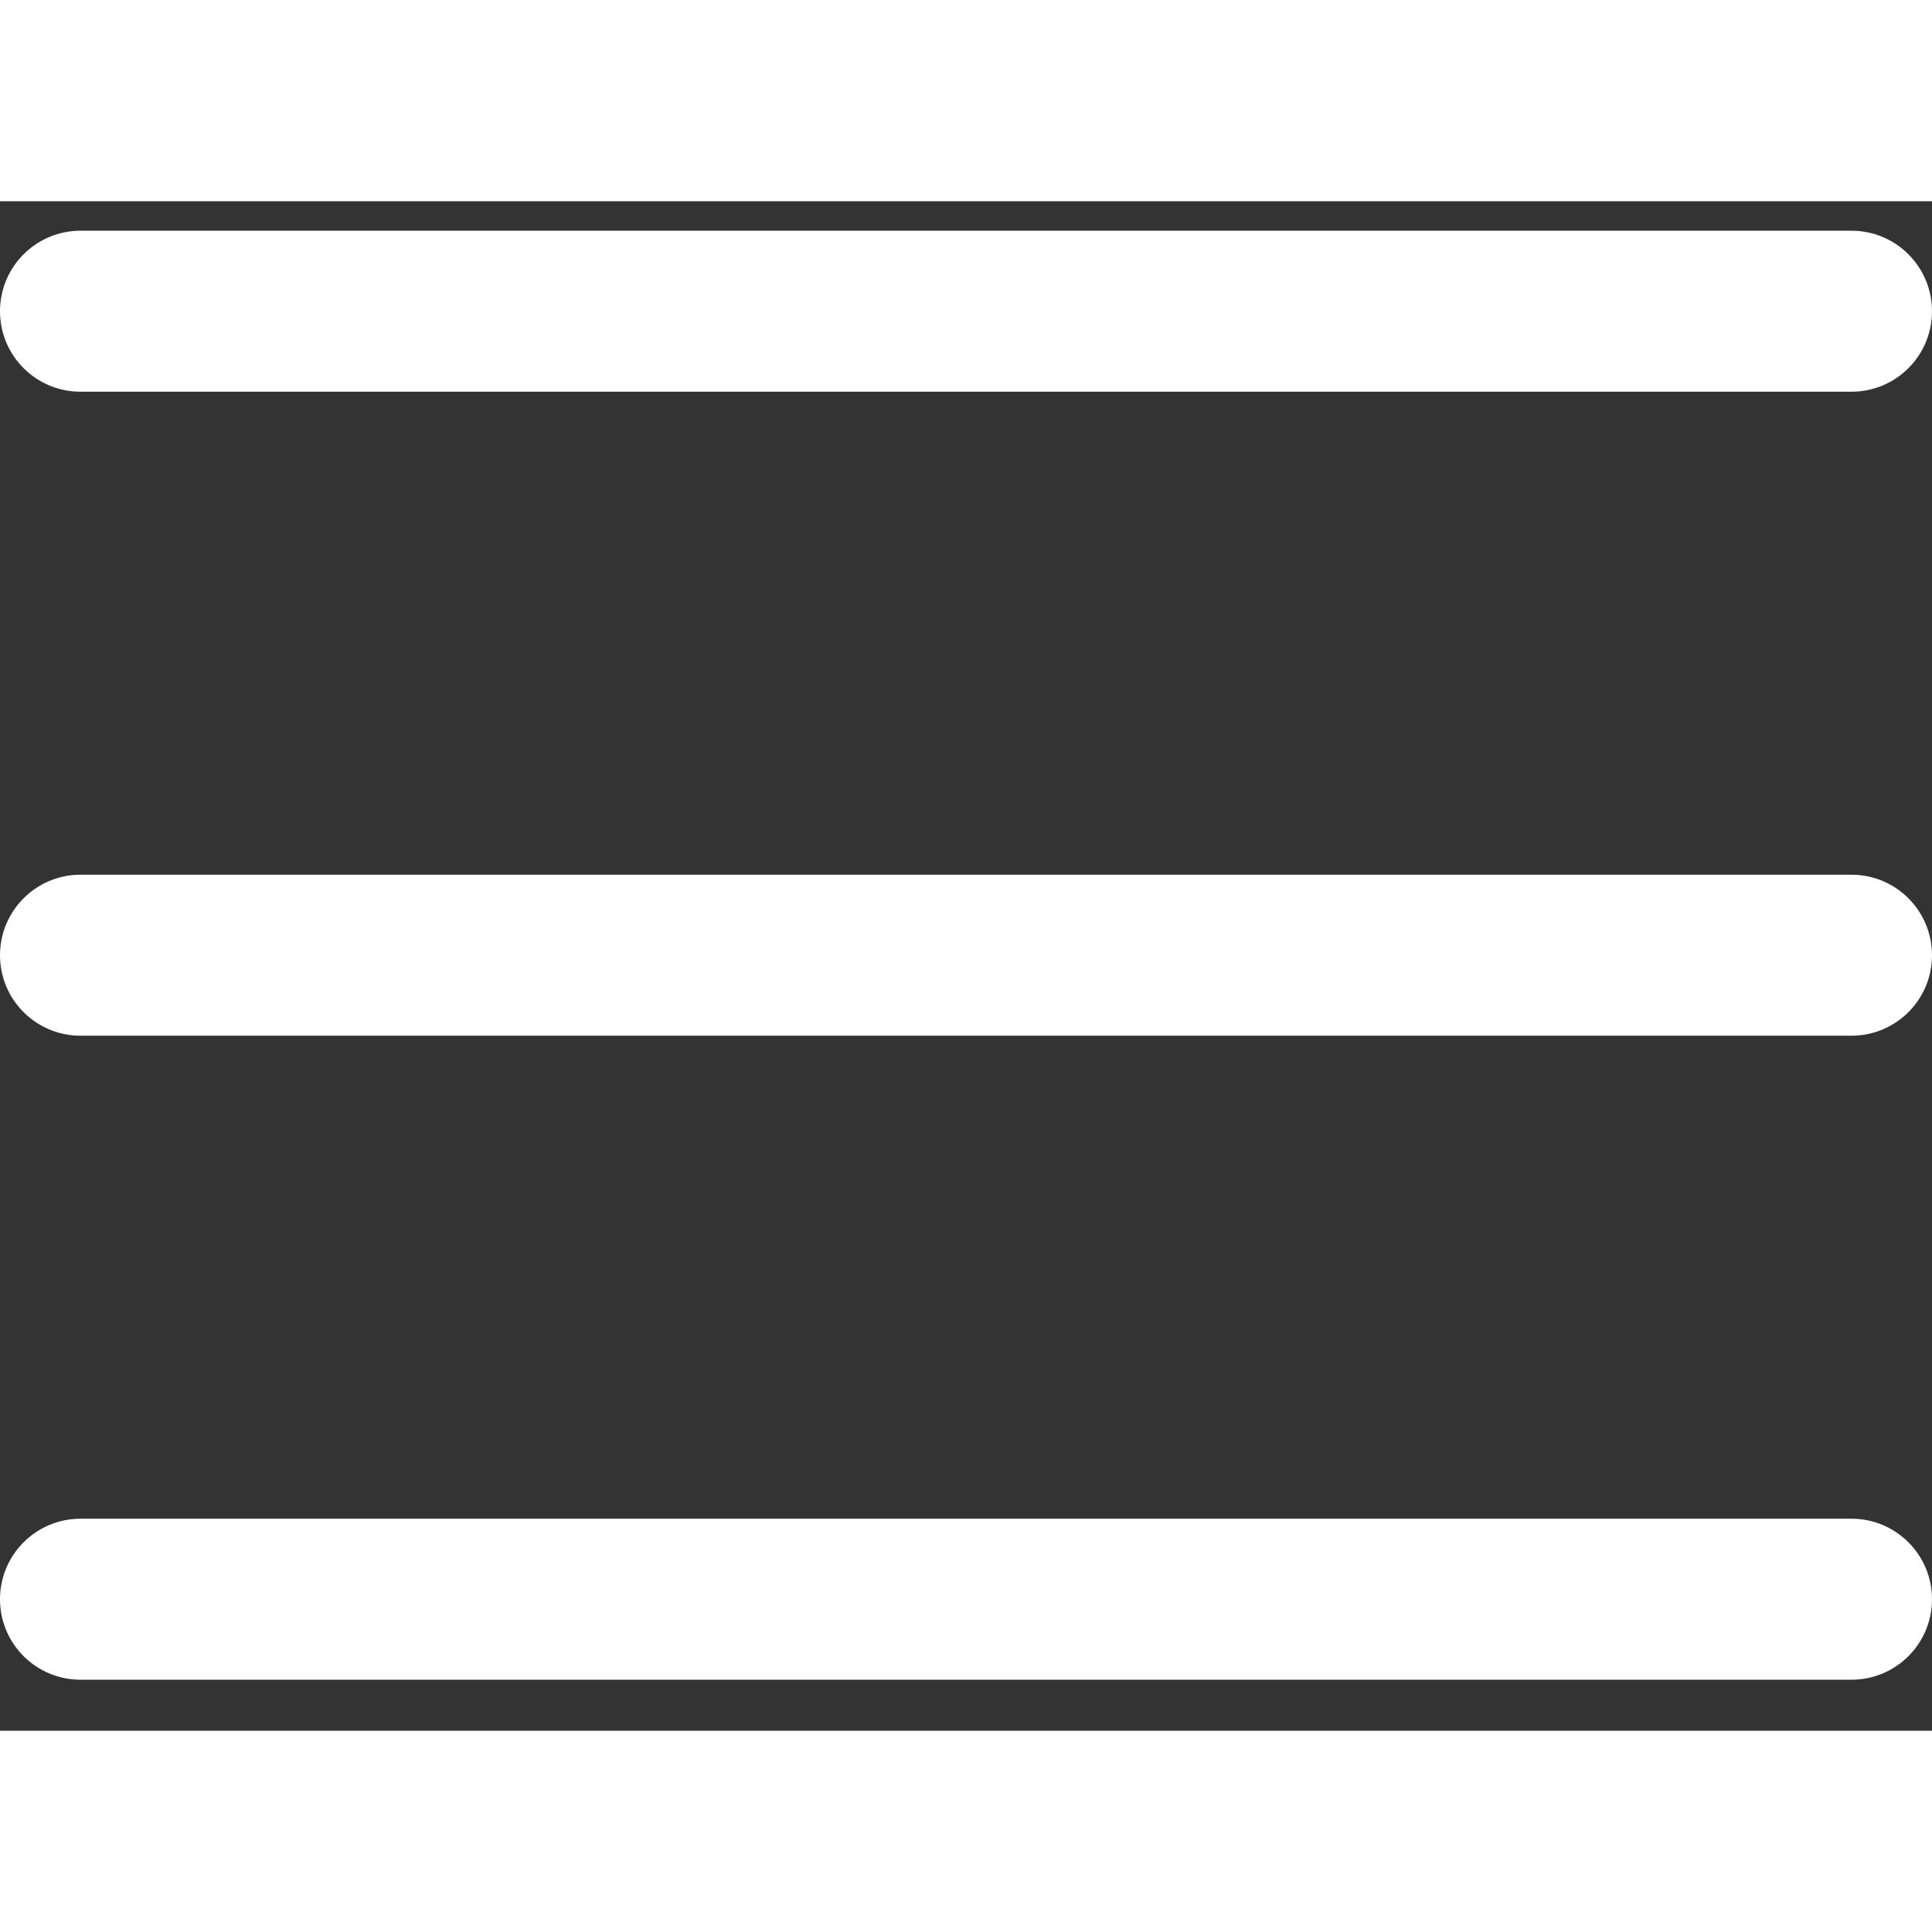 <svg width="20" height="20" viewBox="0 0 24 19" fill="none" xmlns="http://www.w3.org/2000/svg">
<rect x="0" y="0" width="24" height="19" fill="#333333" stroke="none"/>
<path fill-rule="evenodd" clip-rule="evenodd" d="M0 1.366C0 0.814 0.448 0.366 1 0.366H23C23.552 0.366 24 0.814 24 1.366C24 1.919 23.552 2.366 23 2.366H1C0.448 2.366 0 1.919 0 1.366ZM0 9.366C0 8.814 0.448 8.366 1 8.366H23C23.552 8.366 24 8.814 24 9.366C24 9.919 23.552 10.366 23 10.366H1C0.448 10.366 0 9.919 0 9.366ZM0 17.366C0 16.814 0.448 16.366 1 16.366H23C23.552 16.366 24 16.814 24 17.366C24 17.919 23.552 18.366 23 18.366H1C0.448 18.366 0 17.919 0 17.366Z" fill="white"/>
</svg>
